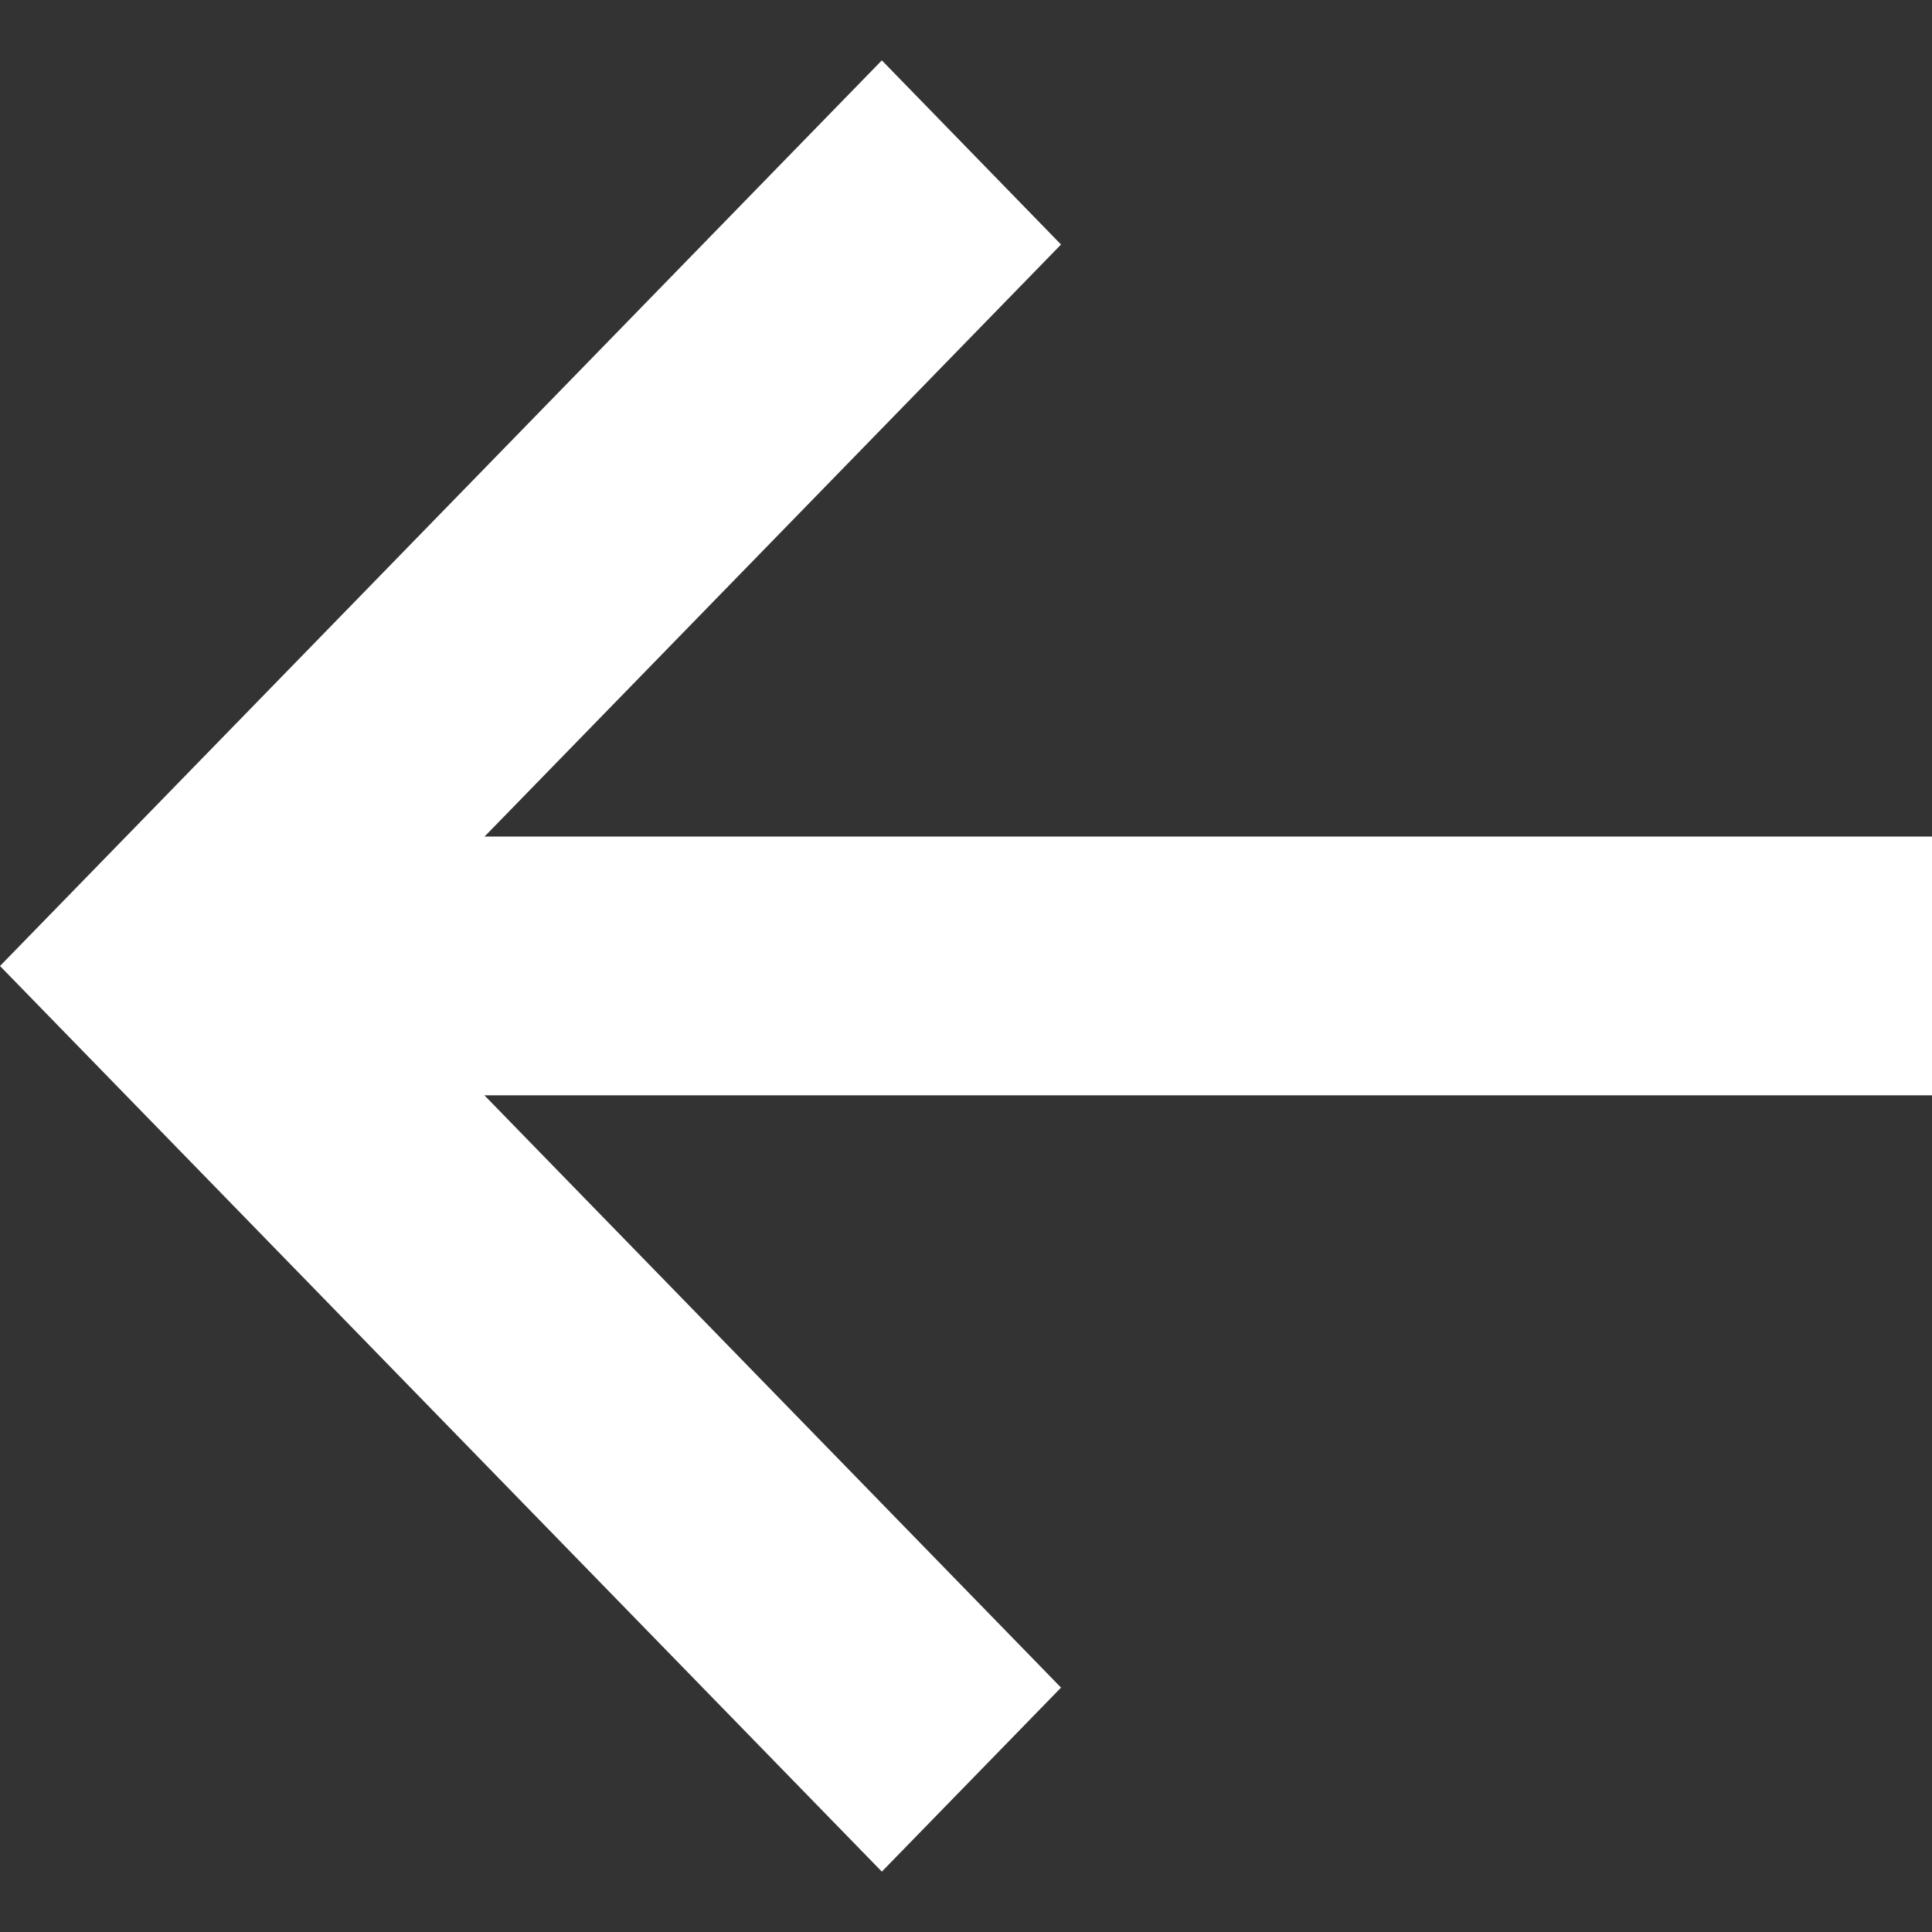 <svg width="16" height="16" viewBox="0 0 16 16" fill="none" xmlns="http://www.w3.org/2000/svg">
<rect x="0" y="0" width="16" height="16" fill="#333333" stroke="none"/>
<g id="arrow 1" clip-path="url(#clip0_82_6803)">
<g id="Group 1">
<path id="Vector" d="M1.311 9.071H16V6.928H1.311V9.071Z" fill="white"/>
<path id="Vector_2" d="M7.303 15.5L0 8L7.303 0.5L8.787 2.025L2.969 8L8.787 13.976L7.303 15.5Z" fill="white"/>
</g>
</g>
<defs>
<clipPath id="clip0_82_6803">
<rect width="16" height="16" fill="white" transform="matrix(-1 0 0 1 16 0)"/>
</clipPath>
</defs>
</svg>
